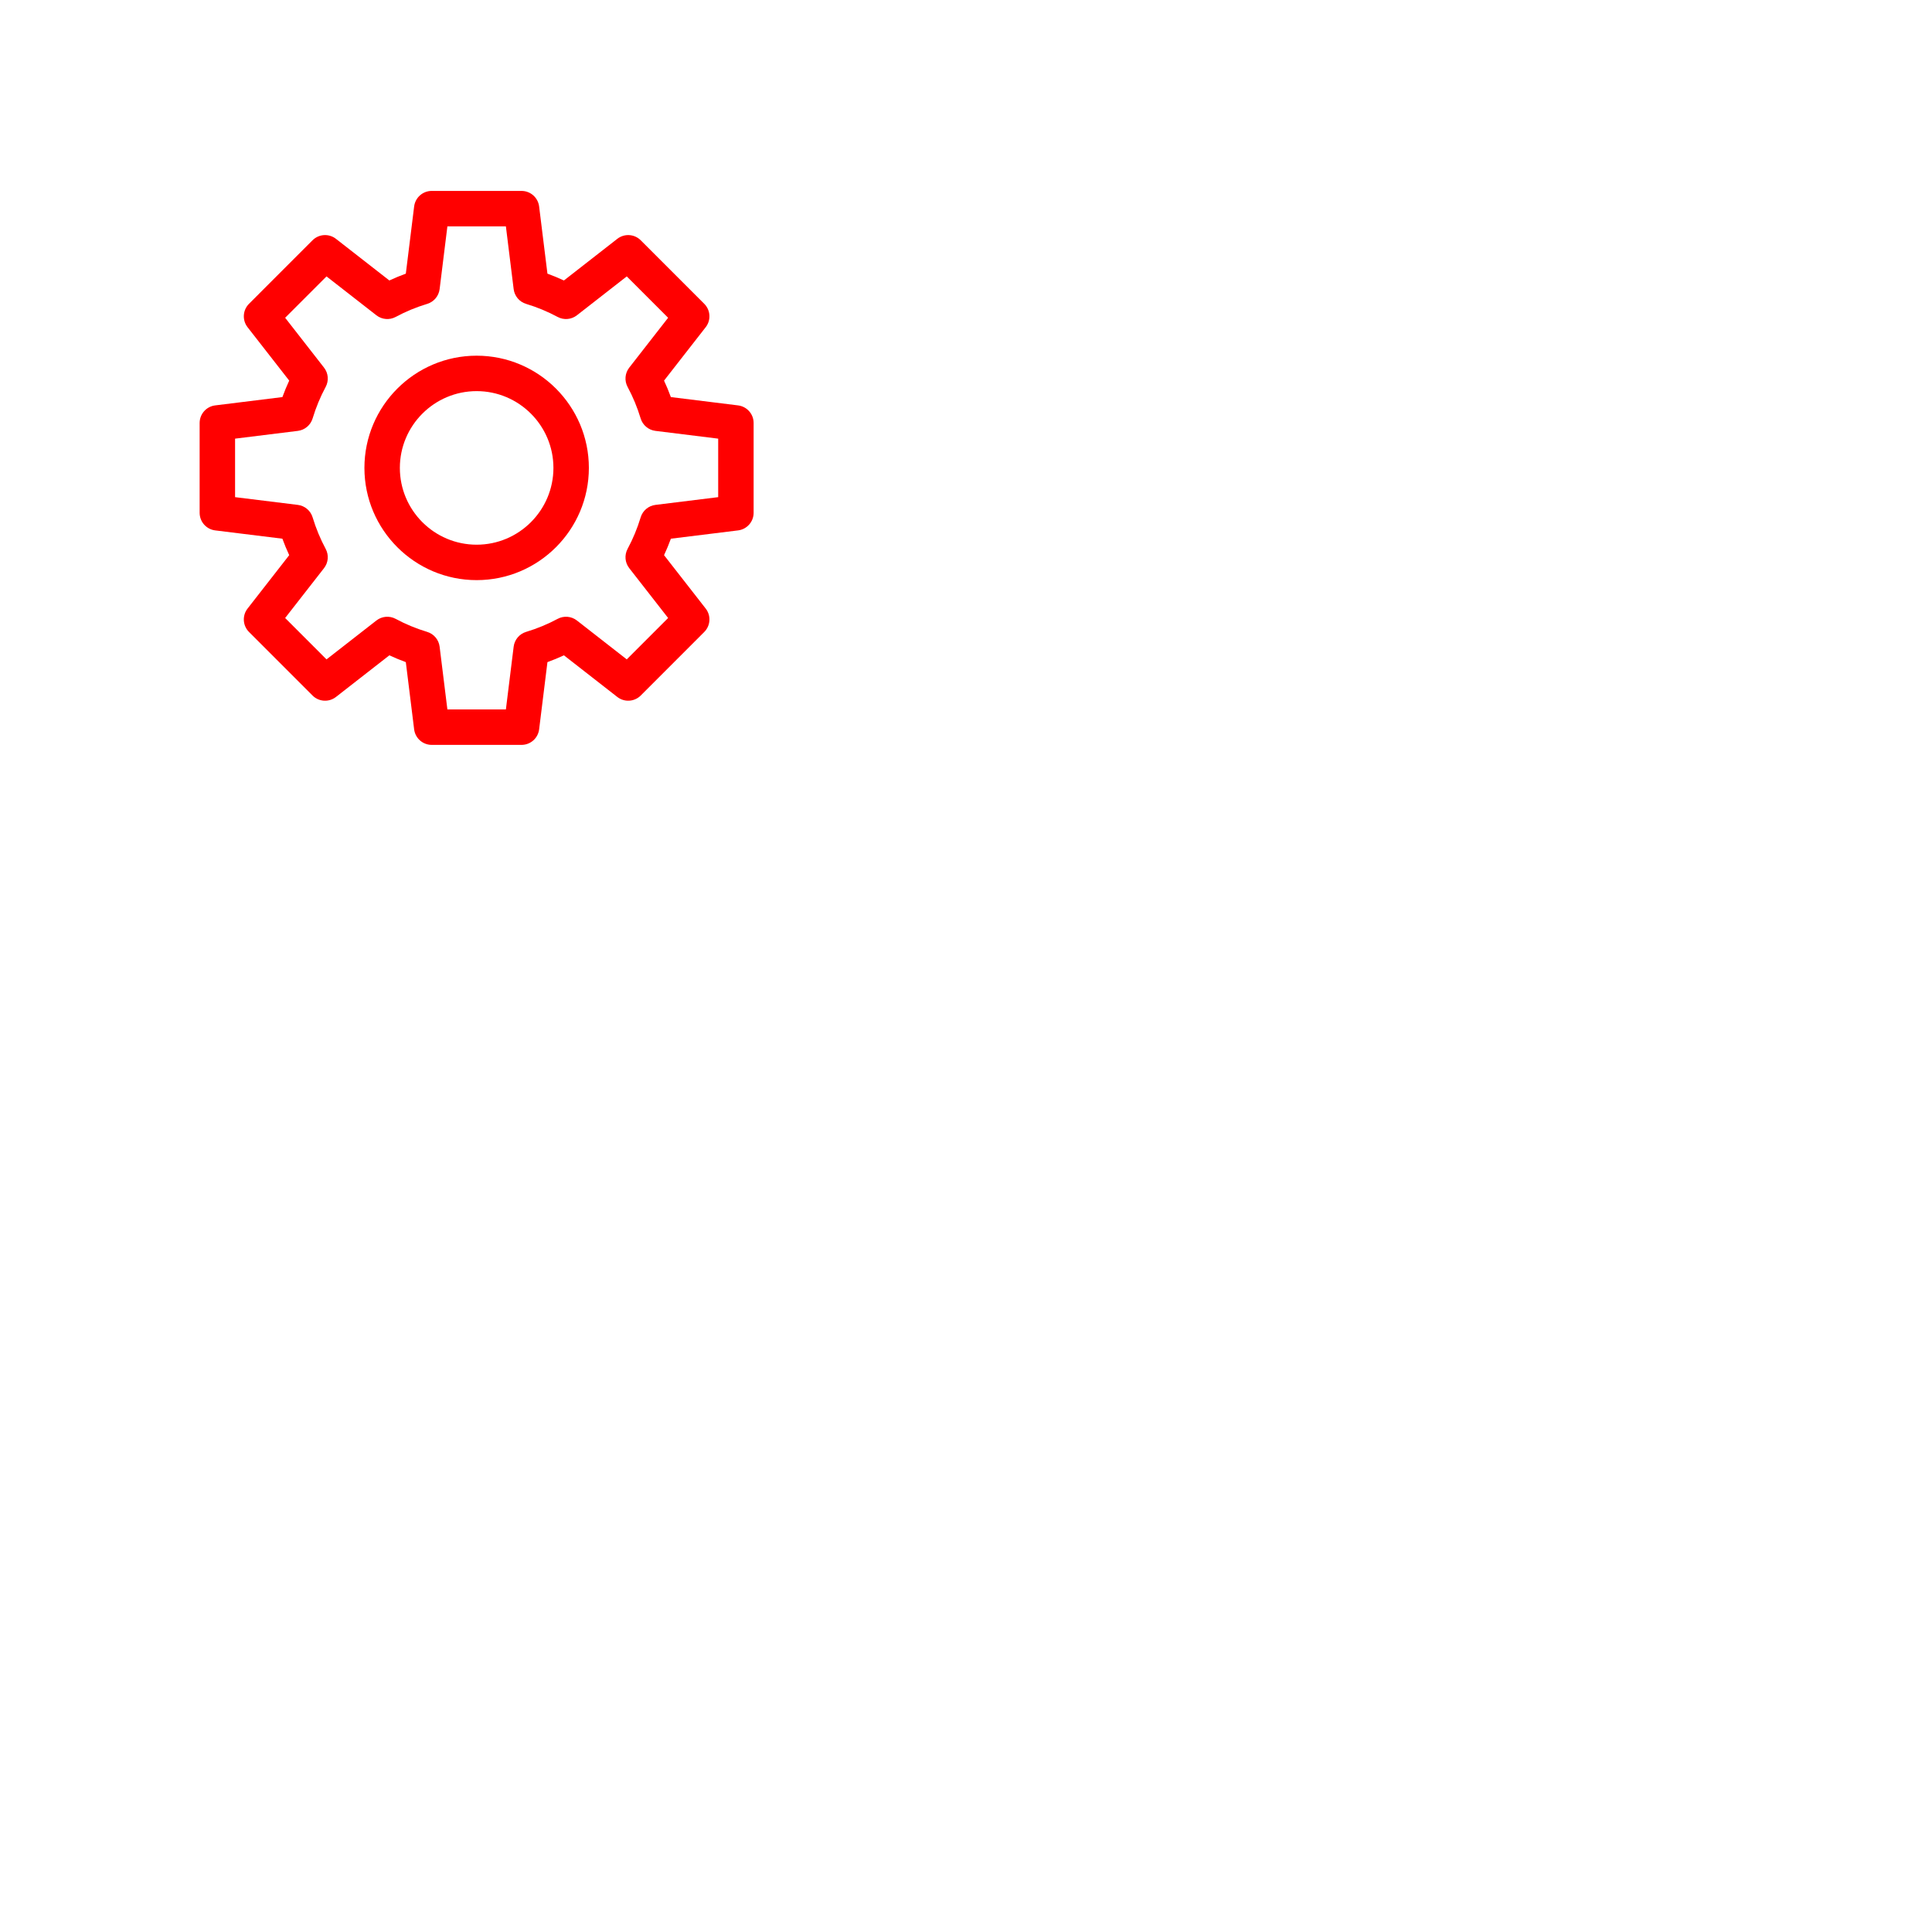             <svg height="400" viewBox="38 -25 400 600" width="400" xmlns="http://www.w3.org/2000/svg">

                <g style="fill:red; ">
                   
                    <path d="M14.886,76.621l12.932,16.581c-0.775,1.665-1.481,3.372-2.116,5.115L4.827,100.9C2.07,101.242,0,103.584,0,106.361v27.898
			c0,2.778,2.071,5.121,4.829,5.461l20.872,2.578c0.634,1.74,1.341,3.448,2.117,5.115l-12.932,16.579
			c-1.708,2.19-1.517,5.31,0.447,7.274l19.725,19.734c1.964,1.965,5.084,2.157,7.276,0.449l16.585-12.933
			c1.663,0.773,3.37,1.479,5.112,2.112l2.583,20.874c0.341,2.757,2.683,4.827,5.461,4.827h27.895c2.778,0,5.121-2.07,5.461-4.827
			l2.582-20.873c1.741-0.632,3.45-1.339,5.118-2.114l16.579,12.933c2.19,1.709,5.313,1.517,7.276-0.448l19.725-19.734
			c1.963-1.965,2.155-5.084,0.447-7.274l-12.93-16.577c0.78-1.674,1.488-3.383,2.121-5.118l20.868-2.577
			c2.757-0.34,4.828-2.683,4.828-5.461v-27.898c0-2.777-2.07-5.119-4.827-5.461l-20.875-2.583c-0.635-1.743-1.341-3.451-2.116-5.115
			l12.931-16.582c1.709-2.19,1.516-5.311-0.448-7.274l-19.725-19.727c-1.965-1.965-5.085-2.156-7.276-0.448l-16.578,12.932
			c-1.673-0.779-3.383-1.487-5.119-2.119l-2.582-20.866c-0.341-2.757-2.683-4.827-5.461-4.827H72.076
			c-2.778,0-5.12,2.069-5.461,4.827l-2.583,20.867c-1.738,0.633-3.445,1.34-5.113,2.117L42.334,49.17
			c-2.19-1.707-5.311-1.515-7.274,0.449L15.334,69.346C13.37,71.309,13.178,74.429,14.886,76.621z M39.403,60.841l15.491,12.077
			c1.721,1.343,4.074,1.541,5.995,0.504c3.079-1.659,6.364-3.02,9.766-4.045c2.087-0.629,3.606-2.43,3.874-4.594l2.412-19.487h18.167
			l2.412,19.487c0.268,2.165,1.789,3.967,3.877,4.595c3.386,1.018,6.675,2.38,9.776,4.047c1.921,1.033,4.271,0.835,5.991-0.507
			l15.482-12.076l12.846,12.846l-12.077,15.486c-1.342,1.721-1.54,4.072-0.506,5.993c1.65,3.064,3.013,6.354,4.05,9.779
			c0.631,2.084,2.431,3.6,4.591,3.867l19.492,2.412v18.169l-19.486,2.406c-2.164,0.268-3.967,1.787-4.595,3.875
			c-1.019,3.383-2.382,6.672-4.052,9.777c-1.033,1.921-0.835,4.271,0.507,5.991l12.077,15.482l-12.847,12.853l-15.481-12.076
			c-1.721-1.342-4.071-1.541-5.992-0.507c-3.077,1.655-6.366,3.015-9.775,4.04c-2.089,0.628-3.609,2.43-3.877,4.594l-2.412,19.496
			H76.94l-2.412-19.496c-0.268-2.162-1.787-3.964-3.874-4.593c-3.425-1.032-6.711-2.391-9.765-4.038
			c-1.922-1.037-4.275-0.84-5.997,0.503l-15.49,12.078l-12.848-12.854l12.077-15.482c1.342-1.72,1.541-4.07,0.507-5.991
			c-1.656-3.079-3.019-6.37-4.05-9.783c-0.63-2.085-2.431-3.603-4.593-3.869l-19.491-2.406v-18.169l19.492-2.412
			c2.16-0.268,3.96-1.783,4.591-3.866c1.038-3.426,2.4-6.717,4.05-9.78c1.035-1.921,0.837-4.272-0.505-5.993L26.556,73.687
			L39.403,60.841z" />
                    <path d="M86.024,155.164c19.219,0,34.854-15.635,34.854-34.852c0-19.218-15.635-34.851-34.854-34.851
			c-19.216,0-34.85,15.634-34.85,34.851C51.175,139.529,66.809,155.164,86.024,155.164z M86.024,96.467
			c13.15,0,23.848,10.697,23.848,23.846c0,13.149-10.698,23.846-23.848,23.846c-13.147,0-23.844-10.697-23.844-23.846
			C62.181,107.164,72.877,96.467,86.024,96.467z" />
        </g>
   
    </svg>
